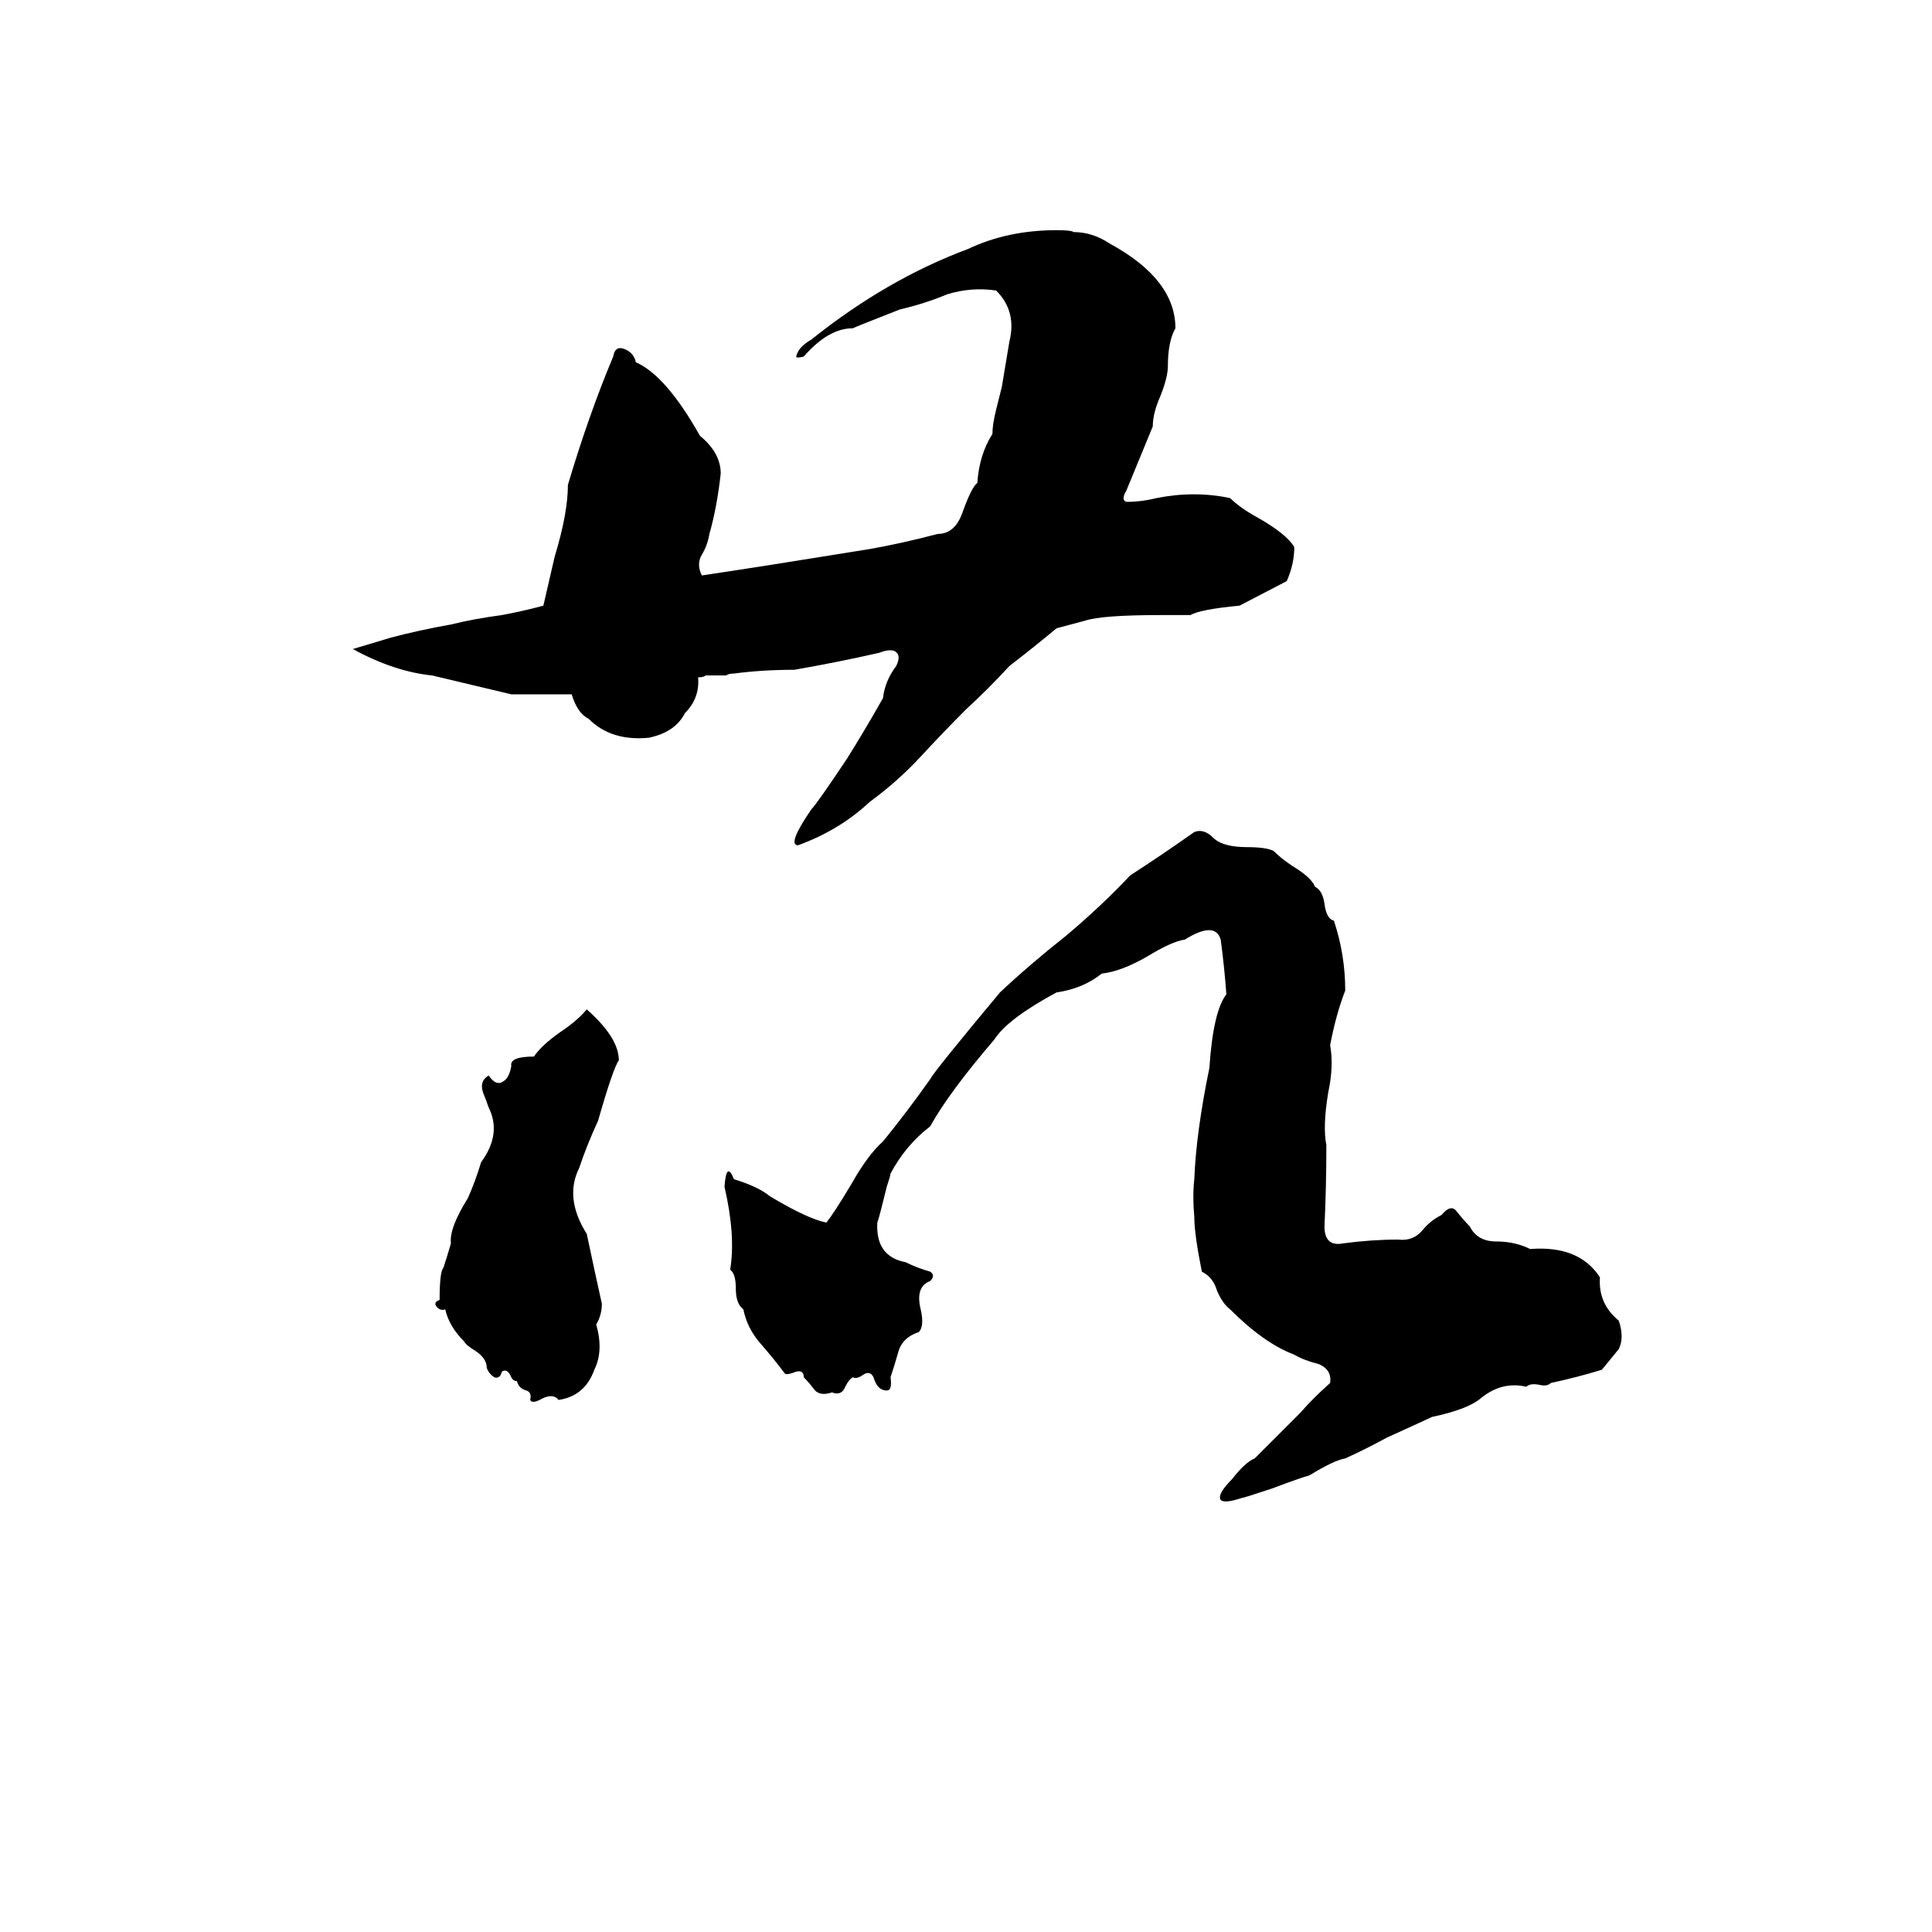 <svg xmlns="http://www.w3.org/2000/svg" viewBox="0 -800 1024 1024">
	<path fill="#000000" d="M560 -678Q568 -678 569 -677Q579 -677 588 -671Q623 -652 623 -626Q619 -619 619 -606Q619 -600 615 -590Q611 -581 611 -574Q604 -557 597 -540Q594 -535 597 -534Q605 -534 613 -536Q633 -540 652 -536Q657 -531 666 -526Q682 -517 686 -510Q686 -501 682 -492L657 -479Q636 -477 631 -474Q623 -474 615 -474Q584 -474 575 -471L560 -467Q548 -457 535 -447Q524 -435 512 -424Q500 -412 488 -399Q476 -386 461 -375Q445 -360 423 -352Q417 -352 430 -371Q433 -374 449 -398Q459 -414 468 -430Q469 -439 475 -447Q478 -453 474 -455Q471 -456 466 -454Q444 -449 421 -445Q404 -445 389 -443Q386 -443 385 -442H374Q373 -441 370 -441Q371 -430 363 -422Q358 -412 344 -409Q324 -407 312 -419Q306 -422 303 -432Q287 -432 271 -432Q250 -437 229 -442Q209 -444 187 -456Q197 -459 207 -462Q222 -466 239 -469Q251 -472 266 -474Q277 -476 288 -479Q291 -492 294 -505Q301 -528 301 -543Q312 -580 325 -611Q326 -617 331 -615Q336 -613 337 -608Q353 -601 371 -569Q382 -560 382 -549Q380 -531 376 -517Q375 -511 372 -506Q369 -501 372 -495Q392 -498 411 -501Q436 -505 461 -509Q478 -512 497 -517Q506 -517 510 -528Q515 -542 518 -544Q519 -559 526 -570Q526 -575 528 -583L531 -595Q533 -607 535 -619Q539 -635 528 -646Q515 -648 502 -644Q490 -639 477 -636Q454 -627 452 -626Q439 -626 426 -611Q422 -610 422 -611Q423 -616 430 -620Q470 -652 513 -668Q534 -678 560 -678ZM633 -359Q638 -361 643 -356Q648 -351 661 -351Q671 -351 675 -349Q679 -345 685 -341Q695 -335 697 -330Q701 -328 702 -321Q703 -313 707 -312Q713 -294 713 -275Q708 -262 705 -246Q707 -235 704 -221Q701 -203 703 -193Q703 -171 702 -150Q702 -139 712 -141Q727 -143 741 -143Q749 -142 754 -148Q758 -153 764 -156Q769 -162 772 -158Q776 -153 779 -150Q783 -142 793 -142Q803 -142 811 -138Q837 -140 848 -123Q847 -109 858 -100Q861 -91 858 -85Q854 -80 849 -74Q836 -70 822 -67Q820 -65 816 -66Q811 -67 809 -65Q796 -68 785 -59Q778 -53 759 -49Q757 -48 735 -38Q724 -32 713 -27Q707 -26 694 -18Q690 -17 674 -11Q659 -6 658 -6Q649 -3 647 -5Q645 -8 653 -16Q660 -25 665 -27Q677 -39 689 -51Q696 -59 705 -67Q706 -74 699 -77Q691 -79 686 -82Q670 -88 652 -106Q648 -109 645 -116Q643 -123 637 -126Q633 -146 633 -155Q632 -166 633 -175Q634 -200 641 -234Q643 -264 650 -273Q649 -287 647 -302Q644 -312 628 -302Q621 -301 608 -293Q594 -285 584 -284Q574 -276 560 -274Q534 -260 527 -249Q503 -221 493 -203Q480 -193 472 -178Q472 -177 470 -171L467 -159Q466 -155 465 -152Q464 -134 480 -131Q486 -128 493 -126Q496 -124 493 -121Q485 -118 488 -106Q490 -97 487 -94Q478 -91 476 -83Q474 -76 472 -70Q473 -63 470 -63Q465 -63 463 -70Q461 -74 457 -71Q454 -69 452 -70Q450 -69 448 -65Q446 -60 441 -62Q435 -60 432 -63Q429 -67 426 -70Q426 -74 422 -73Q417 -71 416 -72Q410 -80 403 -88Q396 -96 394 -106Q390 -109 390 -117Q390 -125 387 -127Q390 -145 384 -171Q385 -185 389 -175Q402 -171 408 -166Q428 -154 438 -152Q442 -157 451 -172Q460 -188 468 -195Q481 -211 493 -228Q495 -232 530 -274Q546 -289 565 -304Q584 -320 599 -336Q616 -347 633 -359ZM255 -184Q266 -199 259 -213Q258 -216 256 -221Q254 -227 259 -230Q263 -224 267 -227Q270 -229 271 -235Q270 -240 283 -240Q287 -246 297 -253Q306 -259 311 -265Q328 -250 328 -238Q325 -234 317 -206Q311 -193 307 -181Q299 -165 311 -146Q315 -127 319 -109Q319 -103 316 -98Q320 -84 315 -74Q310 -60 296 -58Q293 -62 286 -58Q282 -56 281 -58Q282 -62 279 -63Q275 -64 274 -68Q272 -68 271 -70Q269 -75 266 -73Q265 -69 262 -70Q259 -72 258 -75Q258 -80 252 -84Q247 -87 246 -89Q238 -97 236 -106Q233 -105 231 -108Q230 -110 233 -111Q233 -126 235 -128Q237 -134 239 -141Q238 -149 248 -165Q252 -174 255 -184Z"/>
</svg>